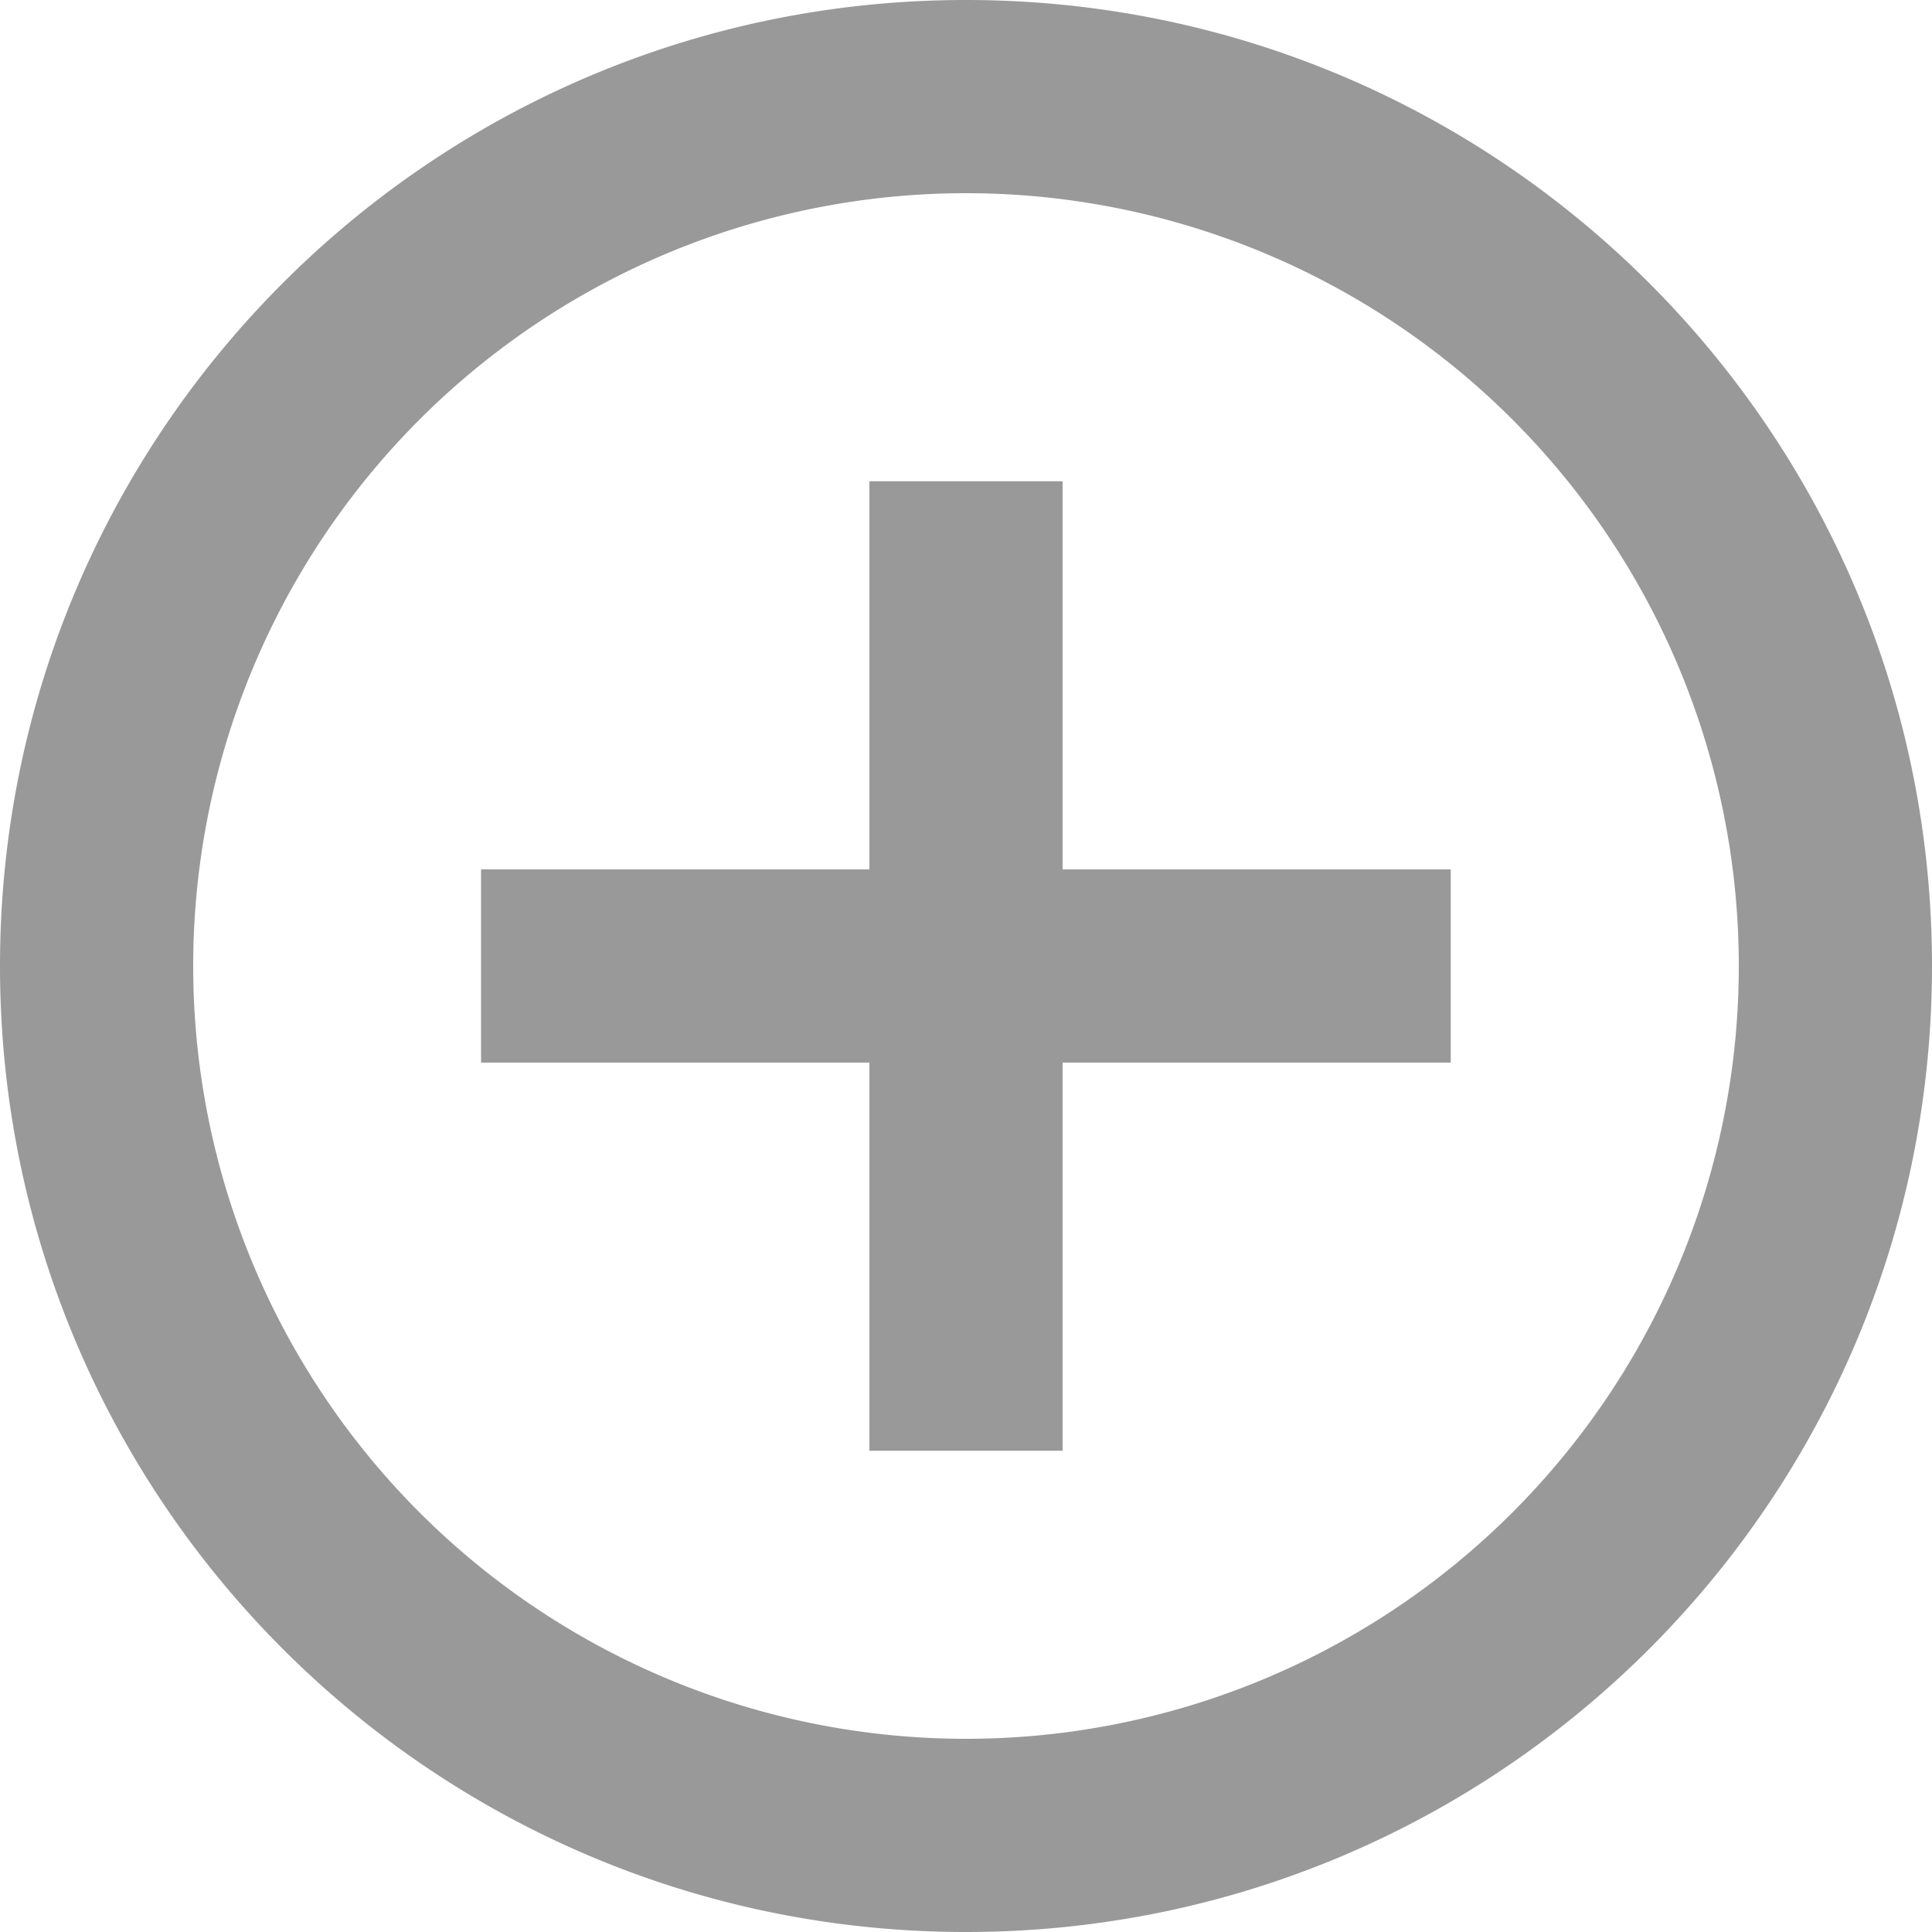 <svg width="20" height="20" viewBox="0 0 20 20" xmlns="http://www.w3.org/2000/svg"><title>21C65748-CF3E-4351-815F-2B07CA86375E</title><g fill="none" fill-rule="evenodd"><path d="M-2-2h24v24H-2z"/><path d="M11 11v4.018H9V11H4.98V9H9V4.982h2V9h4.018v2H11zm-1 9C4.477 20 0 15.523 0 10S4.477 0 10 0s10 4.477 10 10-4.477 10-10 10zm0-2a8 8 0 1 0 0-16 8 8 0 0 0 0 16z" fill="#999"/></g></svg>